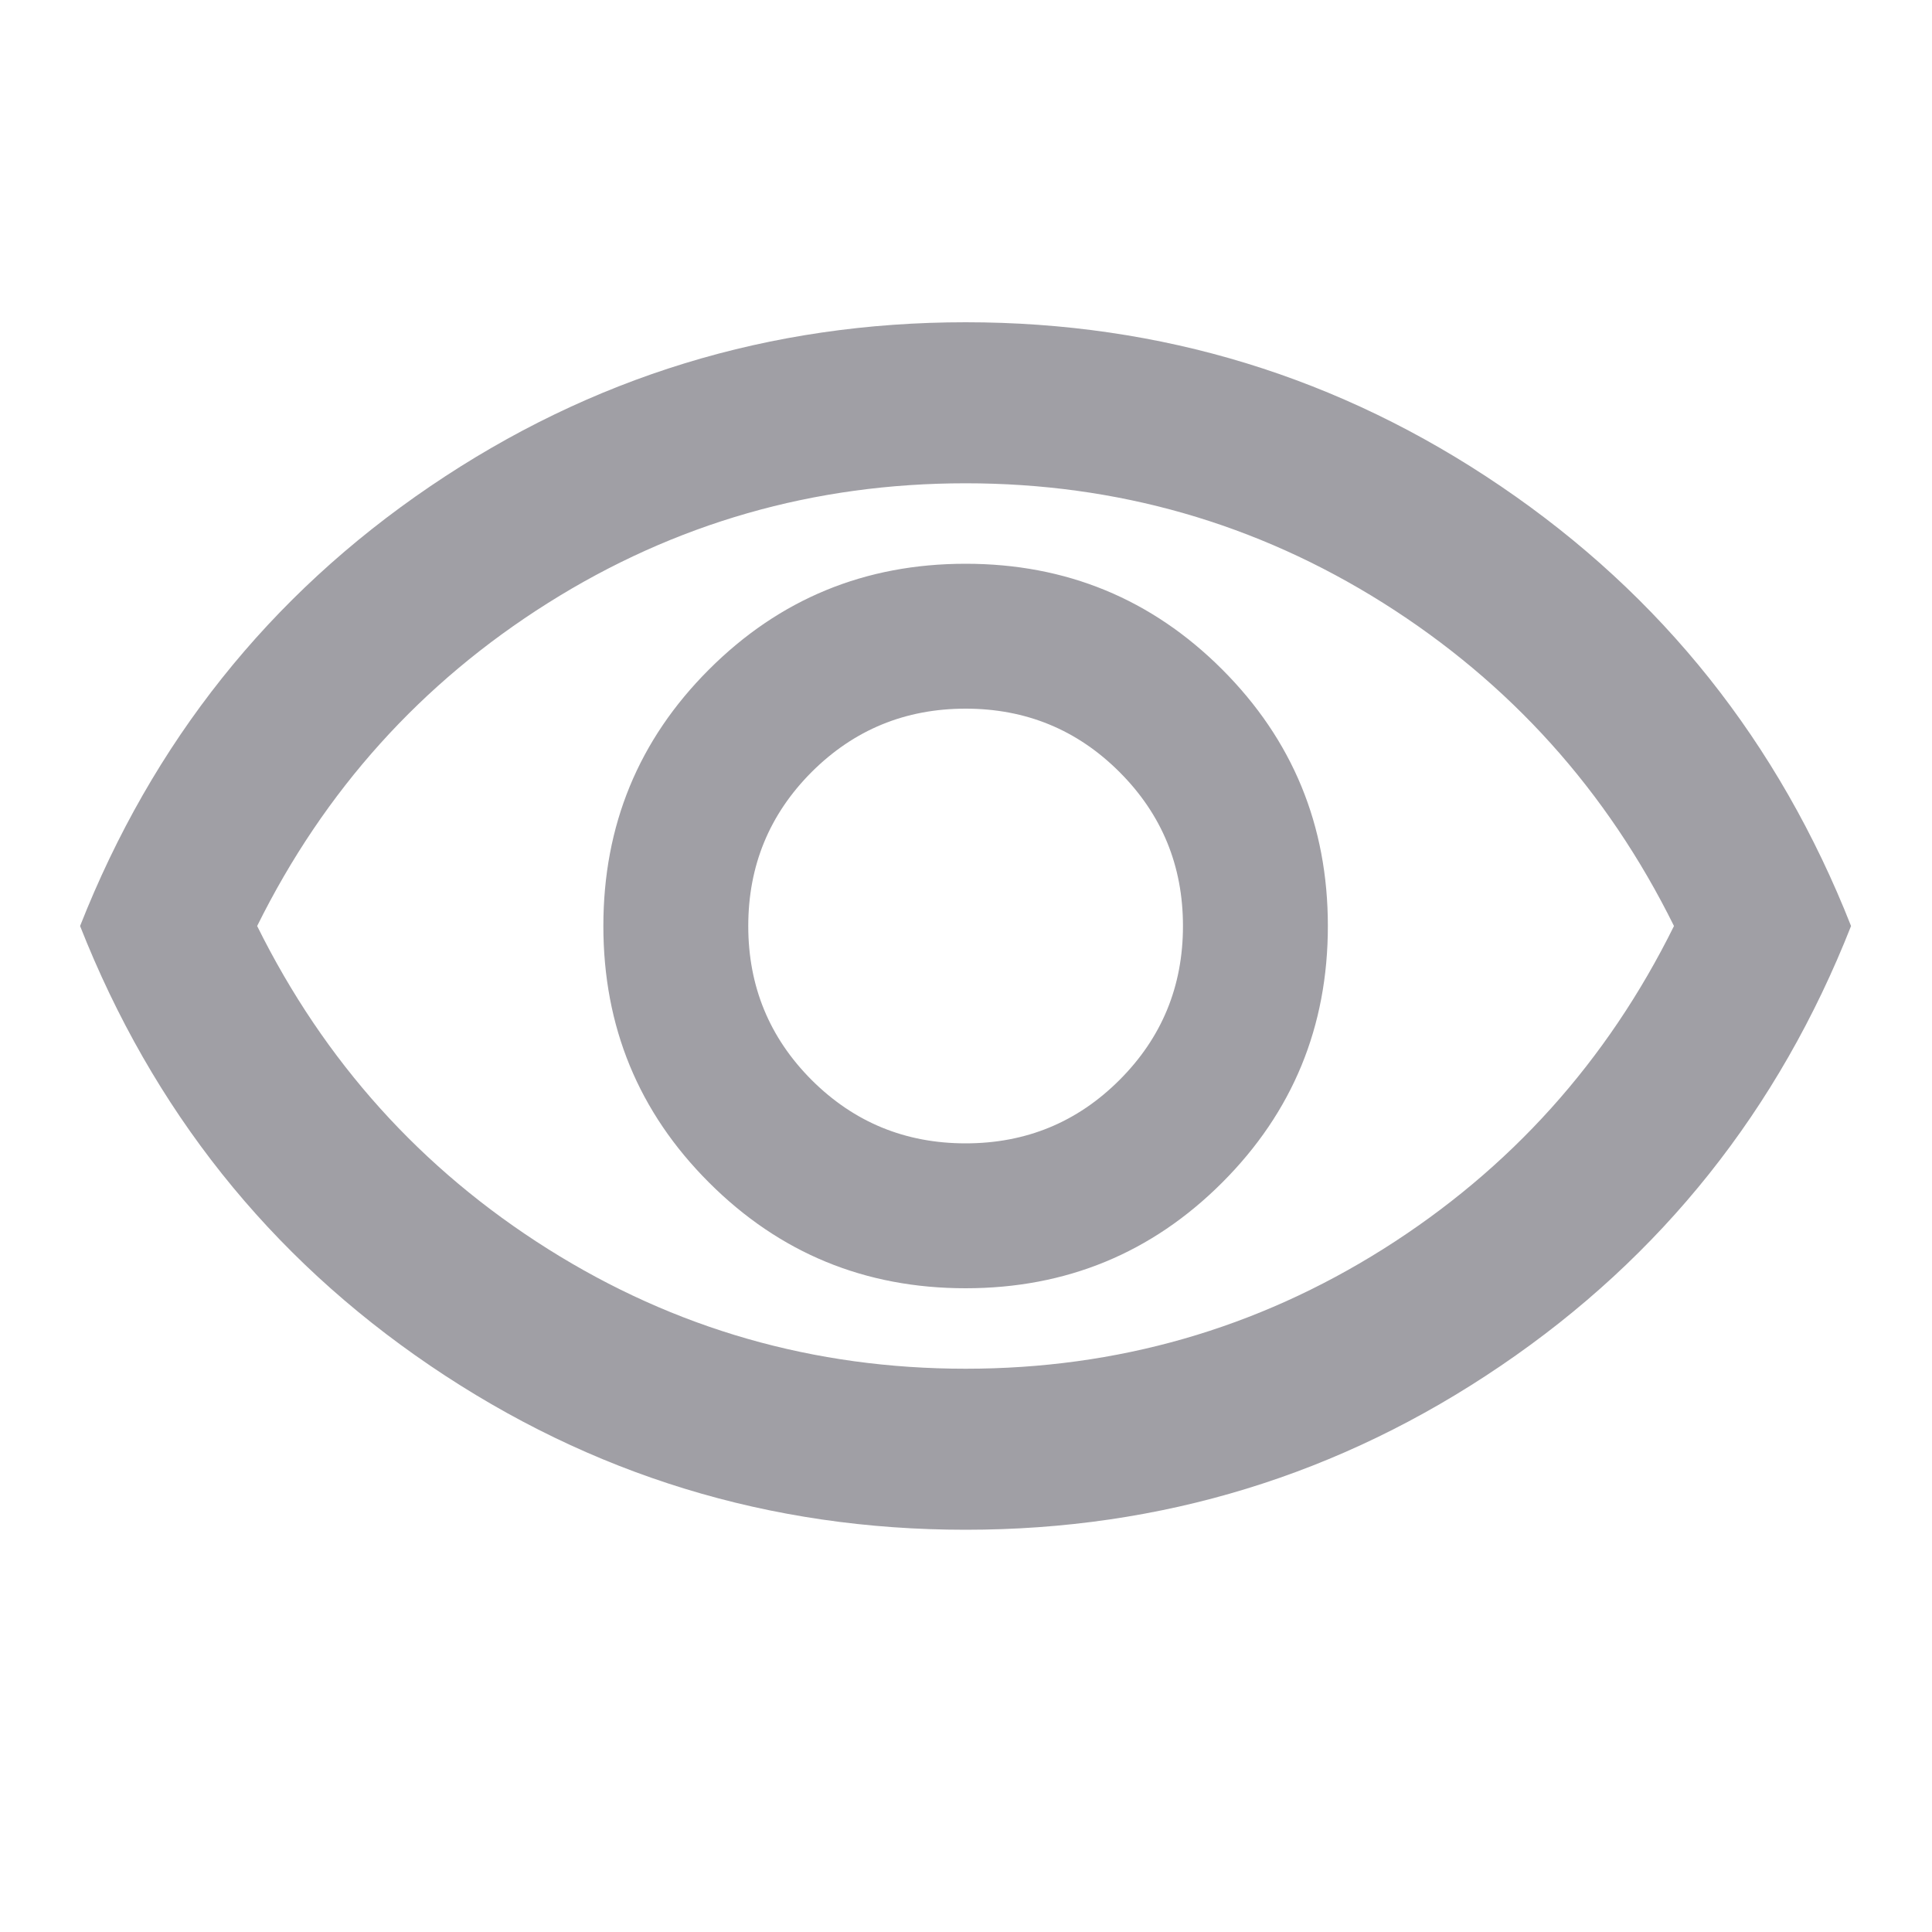 <svg width="20" height="20" viewBox="0 0 20 20" fill="none" xmlns="http://www.w3.org/2000/svg">
<mask id="mask0_76_62" style="mask-type:alpha" maskUnits="userSpaceOnUse" x="0" y="0" width="20" height="20">
<rect width="20" height="20" fill="#D9D9D9"/>
</mask>
<g mask="url(#mask0_76_62)">
<path d="M9.996 13.336C11.037 13.336 11.923 12.971 12.652 12.242C13.381 11.513 13.746 10.628 13.746 9.586C13.746 8.544 13.381 7.659 12.652 6.93C11.923 6.201 11.037 5.836 9.996 5.836C8.954 5.836 8.069 6.201 7.34 6.93C6.61 7.659 6.246 8.544 6.246 9.586C6.246 10.628 6.61 11.513 7.34 12.242C8.069 12.971 8.954 13.336 9.996 13.336ZM9.996 11.836C9.371 11.836 8.84 11.617 8.402 11.18C7.965 10.742 7.746 10.211 7.746 9.586C7.746 8.961 7.965 8.43 8.402 7.992C8.84 7.555 9.371 7.336 9.996 7.336C10.621 7.336 11.152 7.555 11.589 7.992C12.027 8.43 12.246 8.961 12.246 9.586C12.246 10.211 12.027 10.742 11.589 11.18C11.152 11.617 10.621 11.836 9.996 11.836ZM9.996 15.836C7.968 15.836 6.121 15.27 4.454 14.138C2.787 13.006 1.579 11.489 0.829 9.586C1.579 7.683 2.787 6.166 4.454 5.034C6.121 3.902 7.968 3.336 9.996 3.336C12.024 3.336 13.871 3.902 15.537 5.034C17.204 6.166 18.412 7.683 19.162 9.586C18.412 11.489 17.204 13.006 15.537 14.138C13.871 15.27 12.024 15.836 9.996 15.836ZM9.996 14.169C11.565 14.169 13.006 13.756 14.319 12.93C15.631 12.103 16.635 10.989 17.329 9.586C16.635 8.183 15.631 7.069 14.319 6.242C13.006 5.416 11.565 5.003 9.996 5.003C8.426 5.003 6.985 5.416 5.673 6.242C4.36 7.069 3.357 8.183 2.662 9.586C3.357 10.989 4.36 12.103 5.673 12.93C6.985 13.756 8.426 14.169 9.996 14.169Z" fill="#A09FA5"/>
</g>
</svg>
